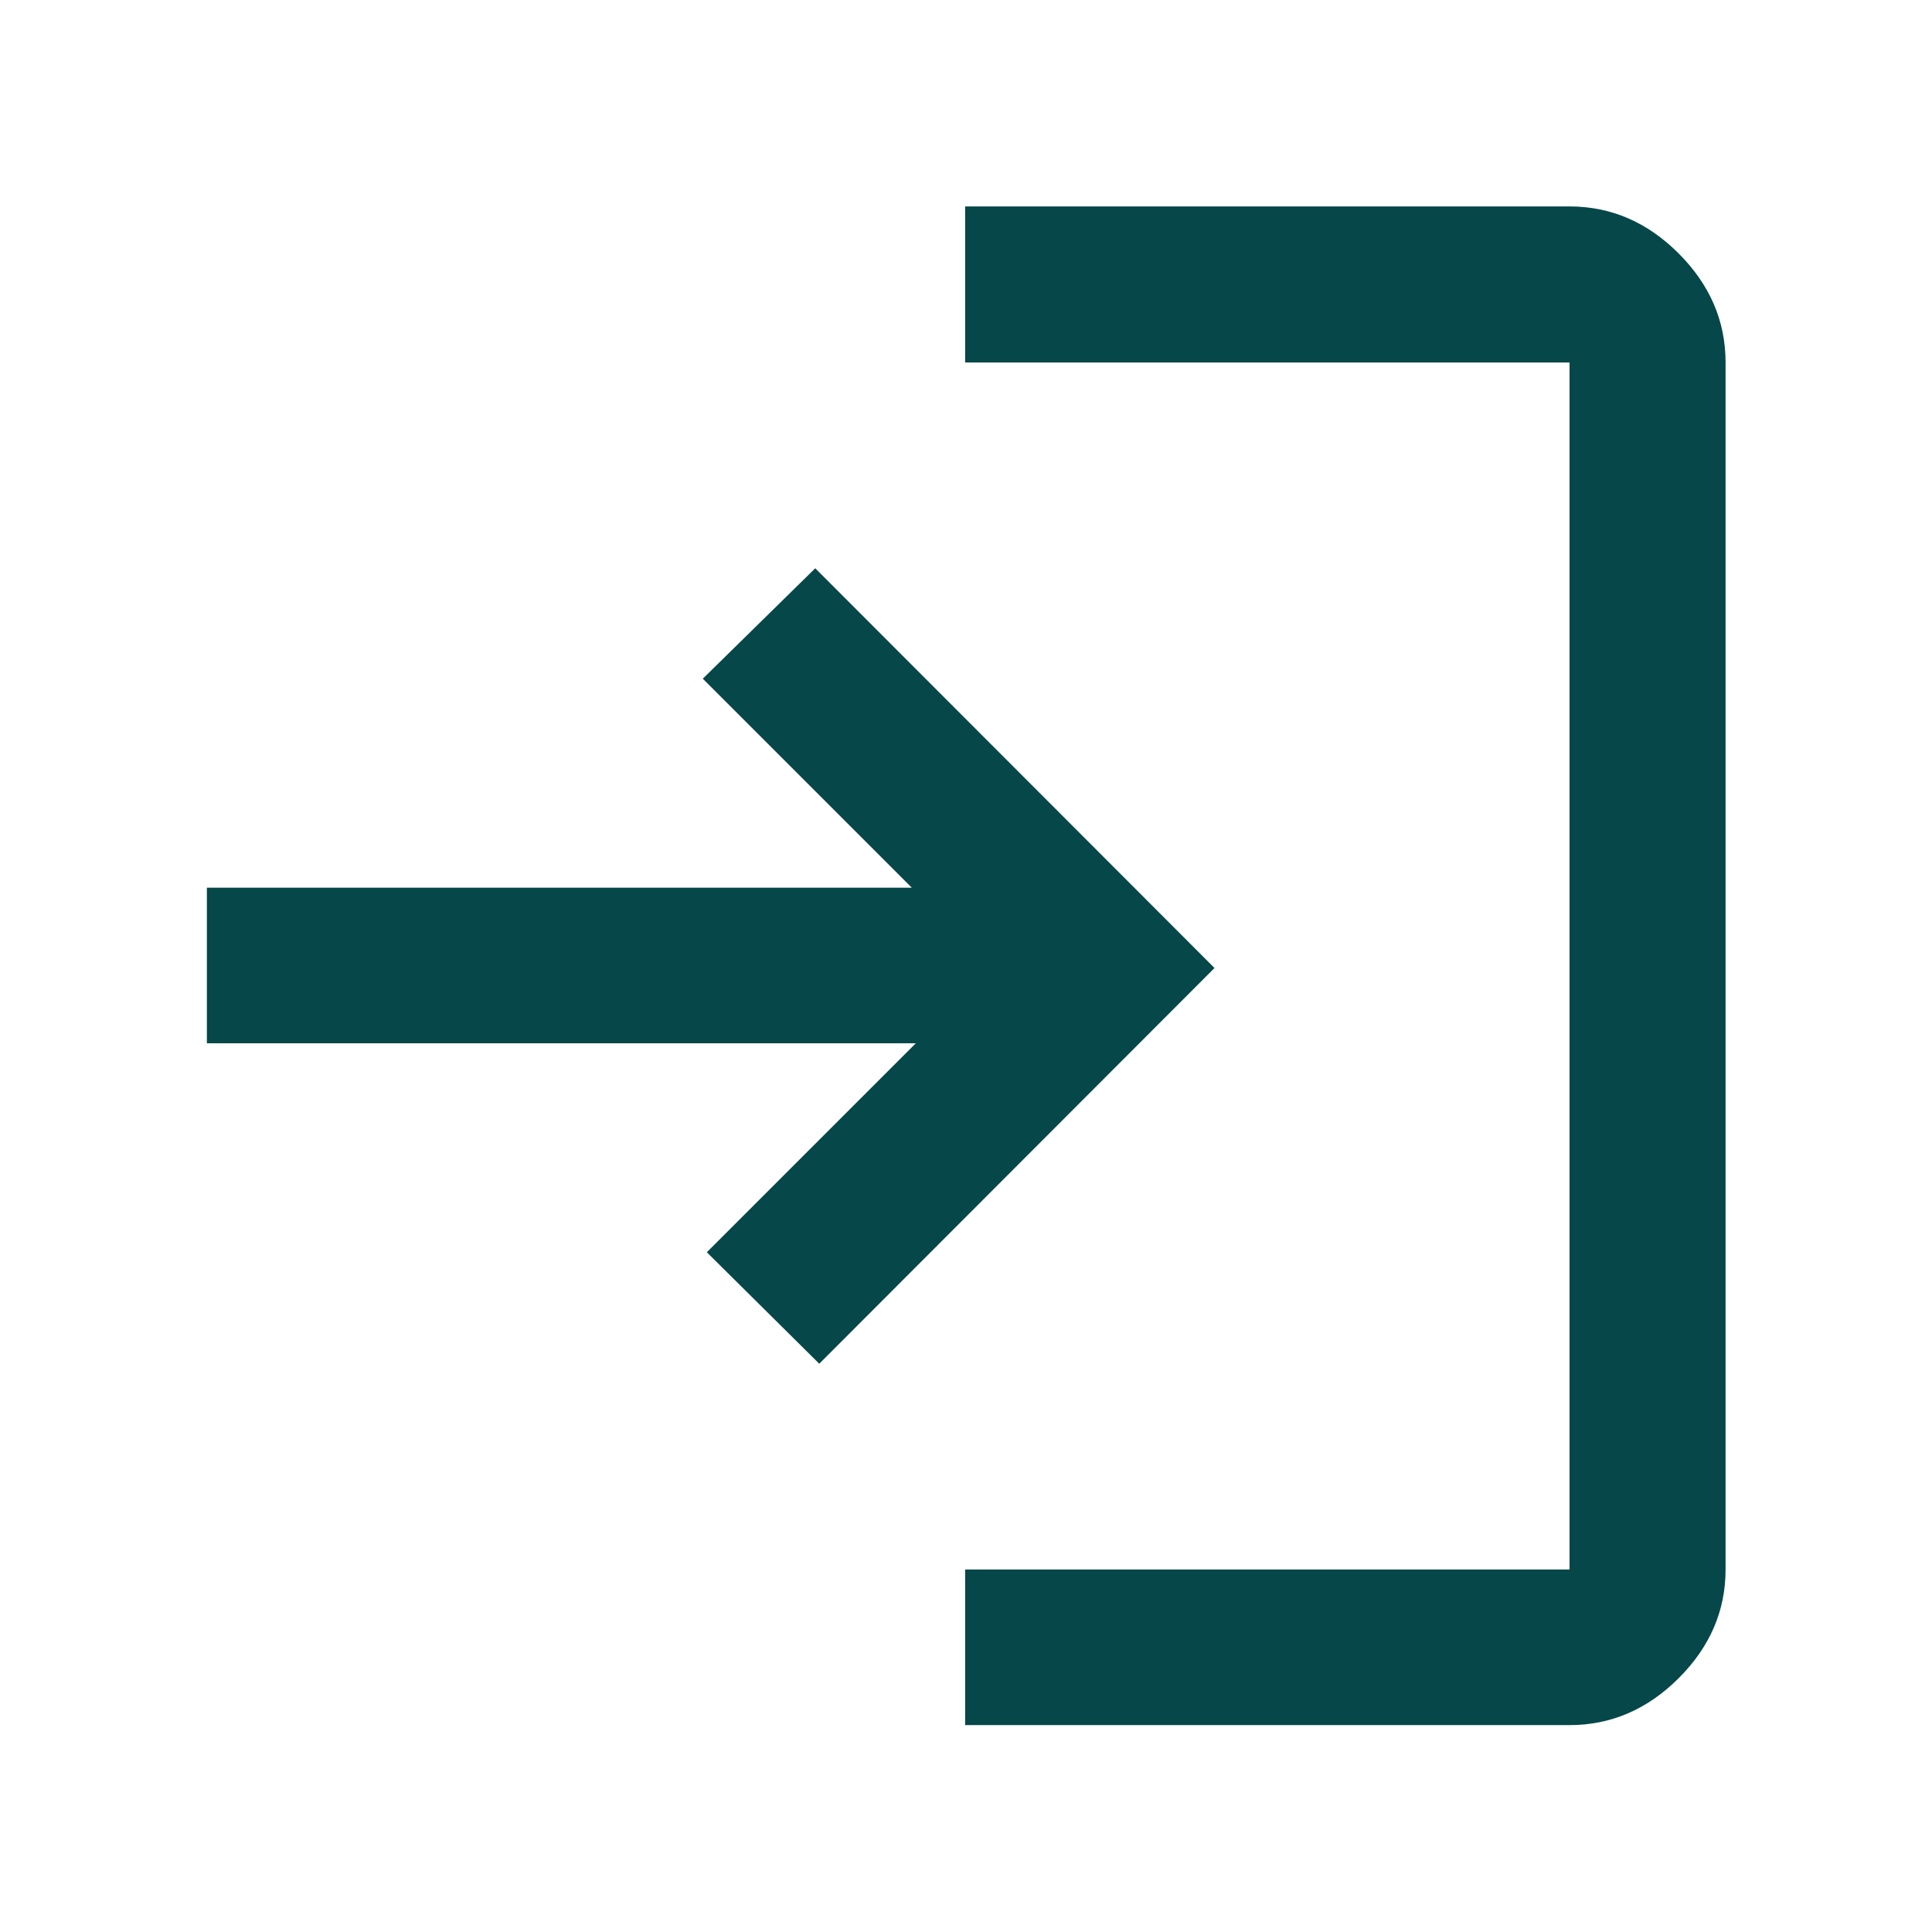 <svg xmlns="http://www.w3.org/2000/svg" height="48px" viewBox="0 -960 960 960" width="48px" fill="#064749"><path d="M479.57-102.8v-77.31h300.32v-599.78H479.57v-77.54h300.32q30.85 0 54.2 23.34 23.34 23.35 23.34 54.2v599.78q0 30.75-23.34 54.03-23.35 23.28-54.2 23.28H479.57Zm-72.48-179.57-55.87-55.39 103.85-103.85H102.8v-77.3h350.27L349.22-622.76l55.87-54.87L603.48-479 407.09-282.37Z"/></svg>